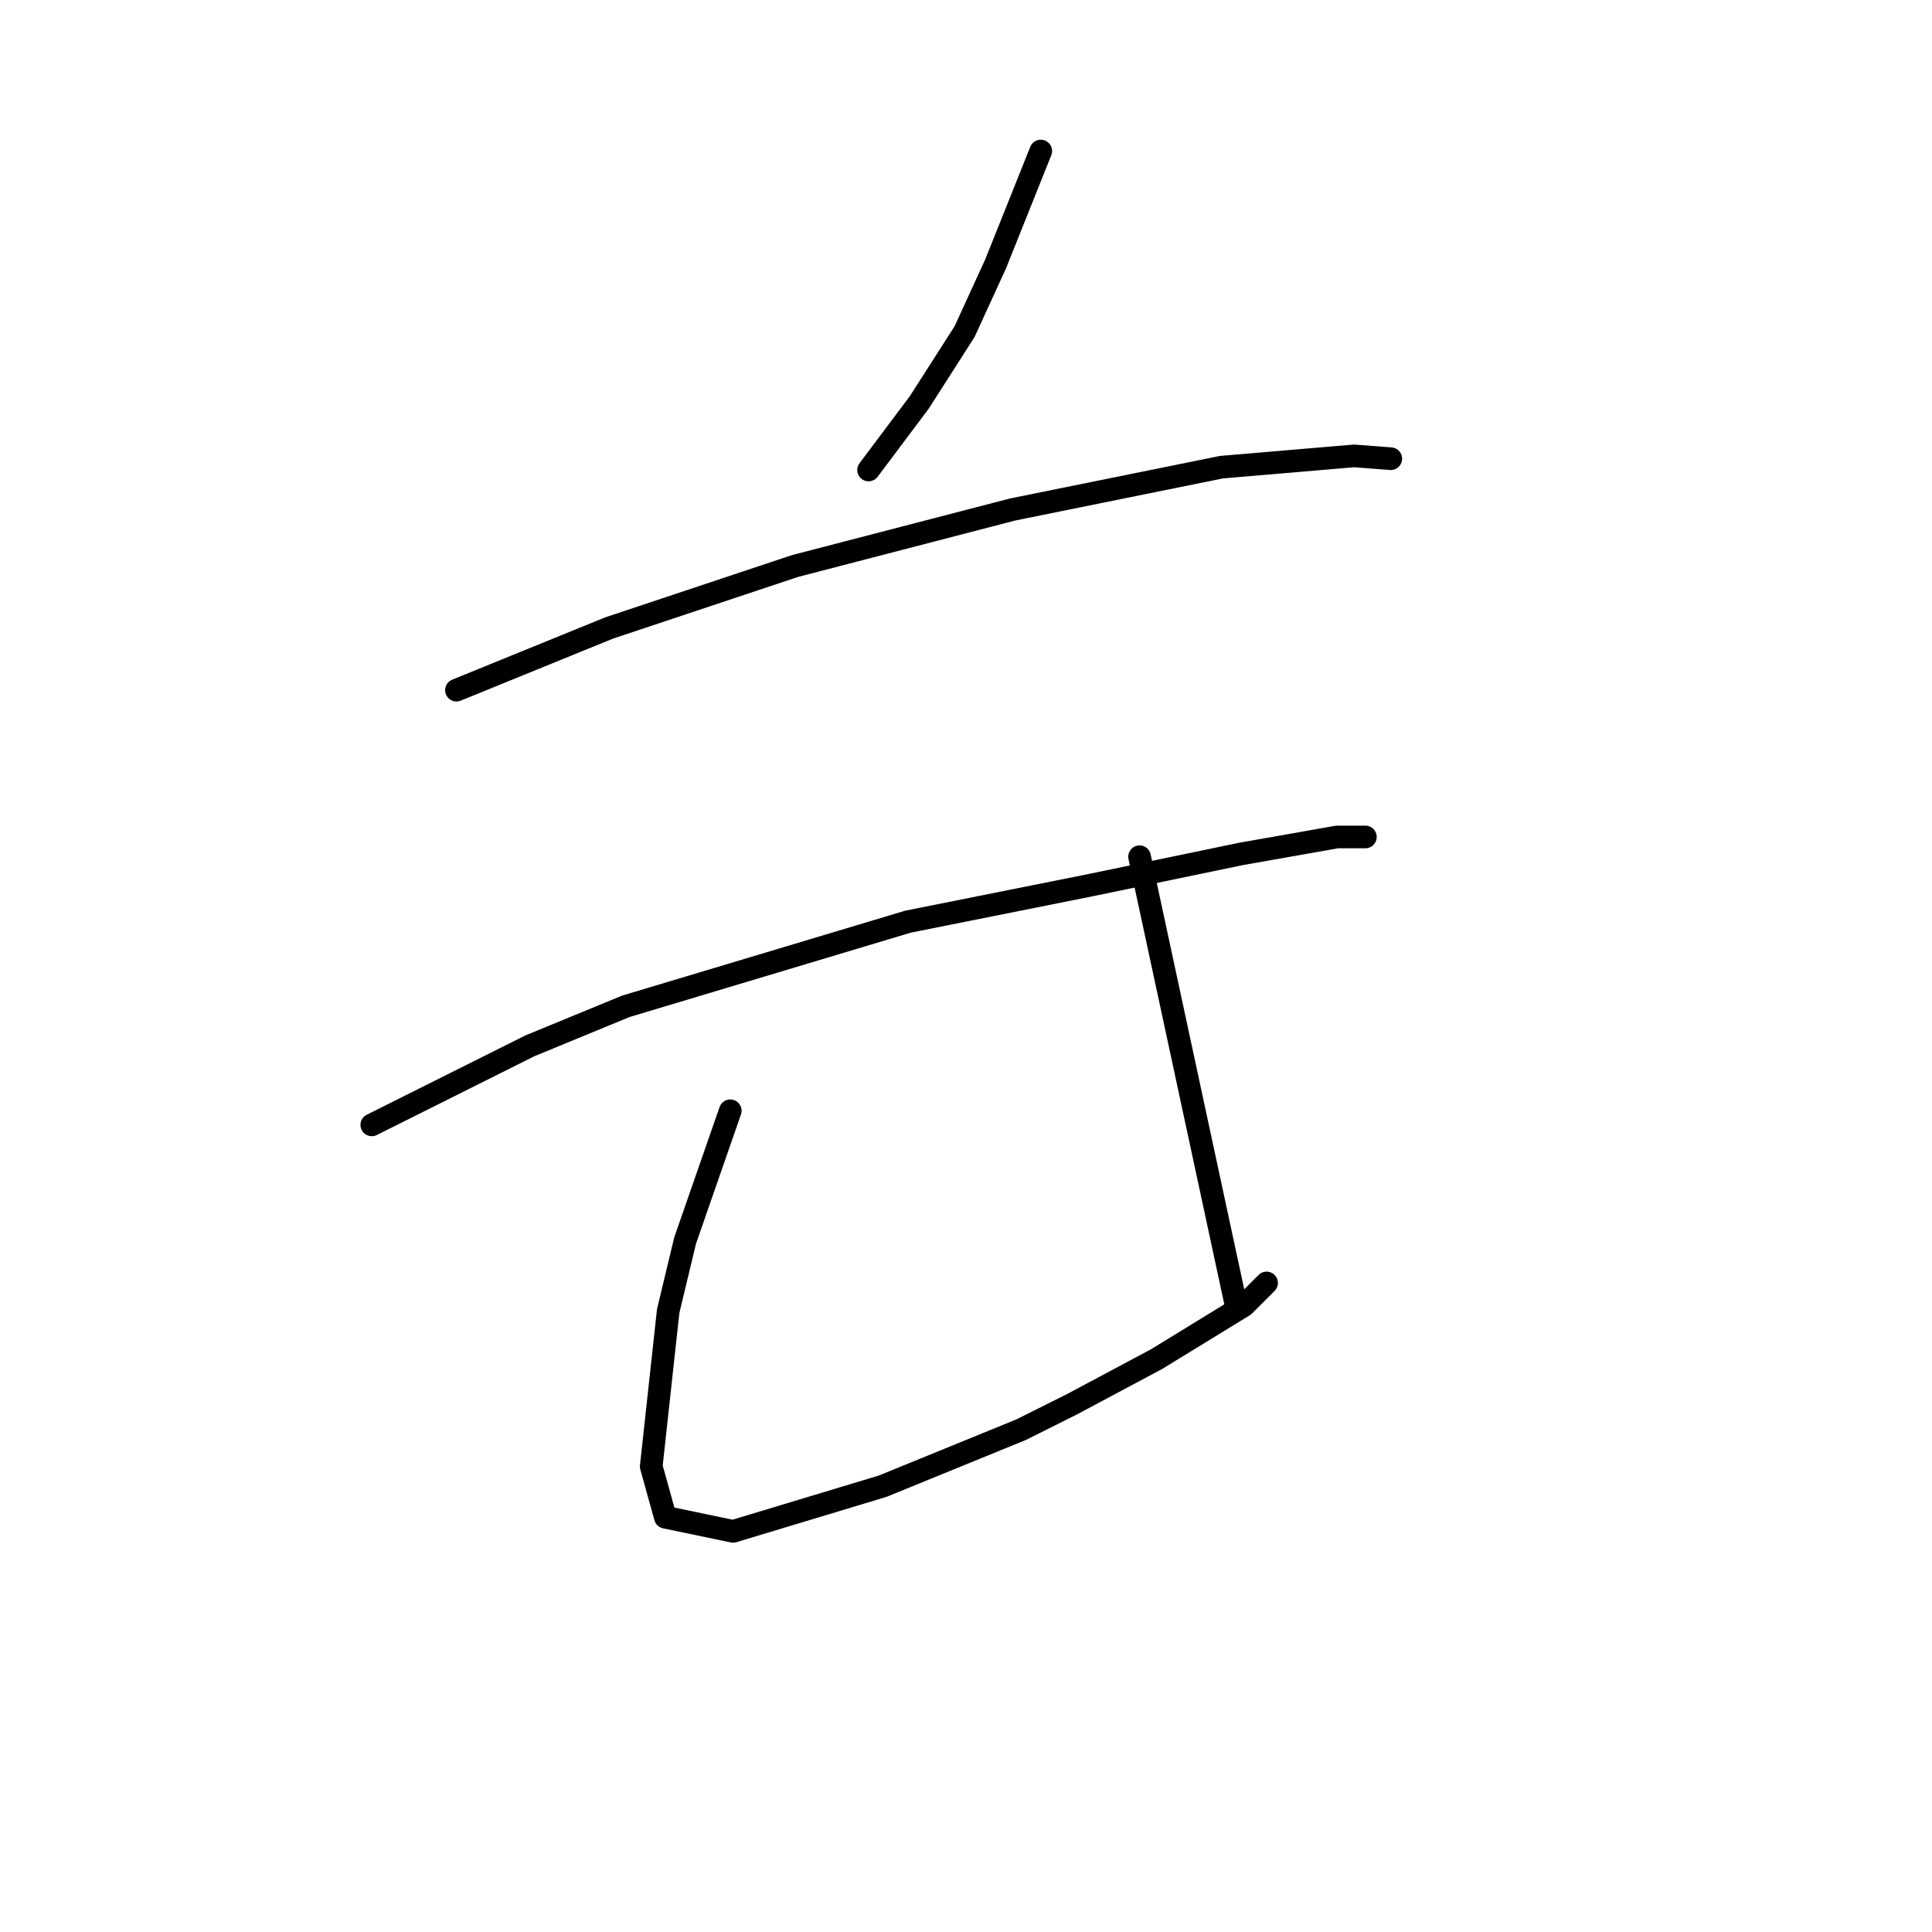 <?xml version="1.0" standalone="no"?>
    <svg width="256" height="256" xmlns="http://www.w3.org/2000/svg" version="1.1">
    <polyline stroke="black" stroke-width="3" stroke-linecap="round" fill="transparent" stroke-linejoin="round" points="137.907 20.012 134.915 27.492 131.922 34.973 127.808 43.95 121.823 53.3 115.091 62.277 115.091 62.277 " />
        <polyline stroke="black" stroke-width="3" stroke-linecap="round" fill="transparent" stroke-linejoin="round" points="60.482 91.451 70.581 87.337 80.68 83.223 91.901 79.482 105.366 74.994 134.167 67.513 161.845 61.903 179.424 60.407 184.287 60.781 184.287 60.781 " />
        <polyline stroke="black" stroke-width="3" stroke-linecap="round" fill="transparent" stroke-linejoin="round" points="49.262 149.052 59.734 143.816 70.207 138.579 82.924 133.343 120.327 122.122 144.639 117.26 164.463 113.145 177.18 110.901 180.92 110.901 180.92 110.901 " />
        <polyline stroke="black" stroke-width="3" stroke-linecap="round" fill="transparent" stroke-linejoin="round" points="96.763 147.182 93.771 155.785 90.779 164.387 88.535 173.738 86.291 194.31 88.161 201.042 97.137 202.913 116.961 196.928 135.289 189.447 142.021 186.081 153.242 180.097 164.837 172.99 167.829 169.998 167.829 169.998 " />
        <polyline stroke="black" stroke-width="3" stroke-linecap="round" fill="transparent" stroke-linejoin="round" points="150.998 113.519 157.356 143.068 163.715 172.616 163.715 172.616 " />
        </svg>